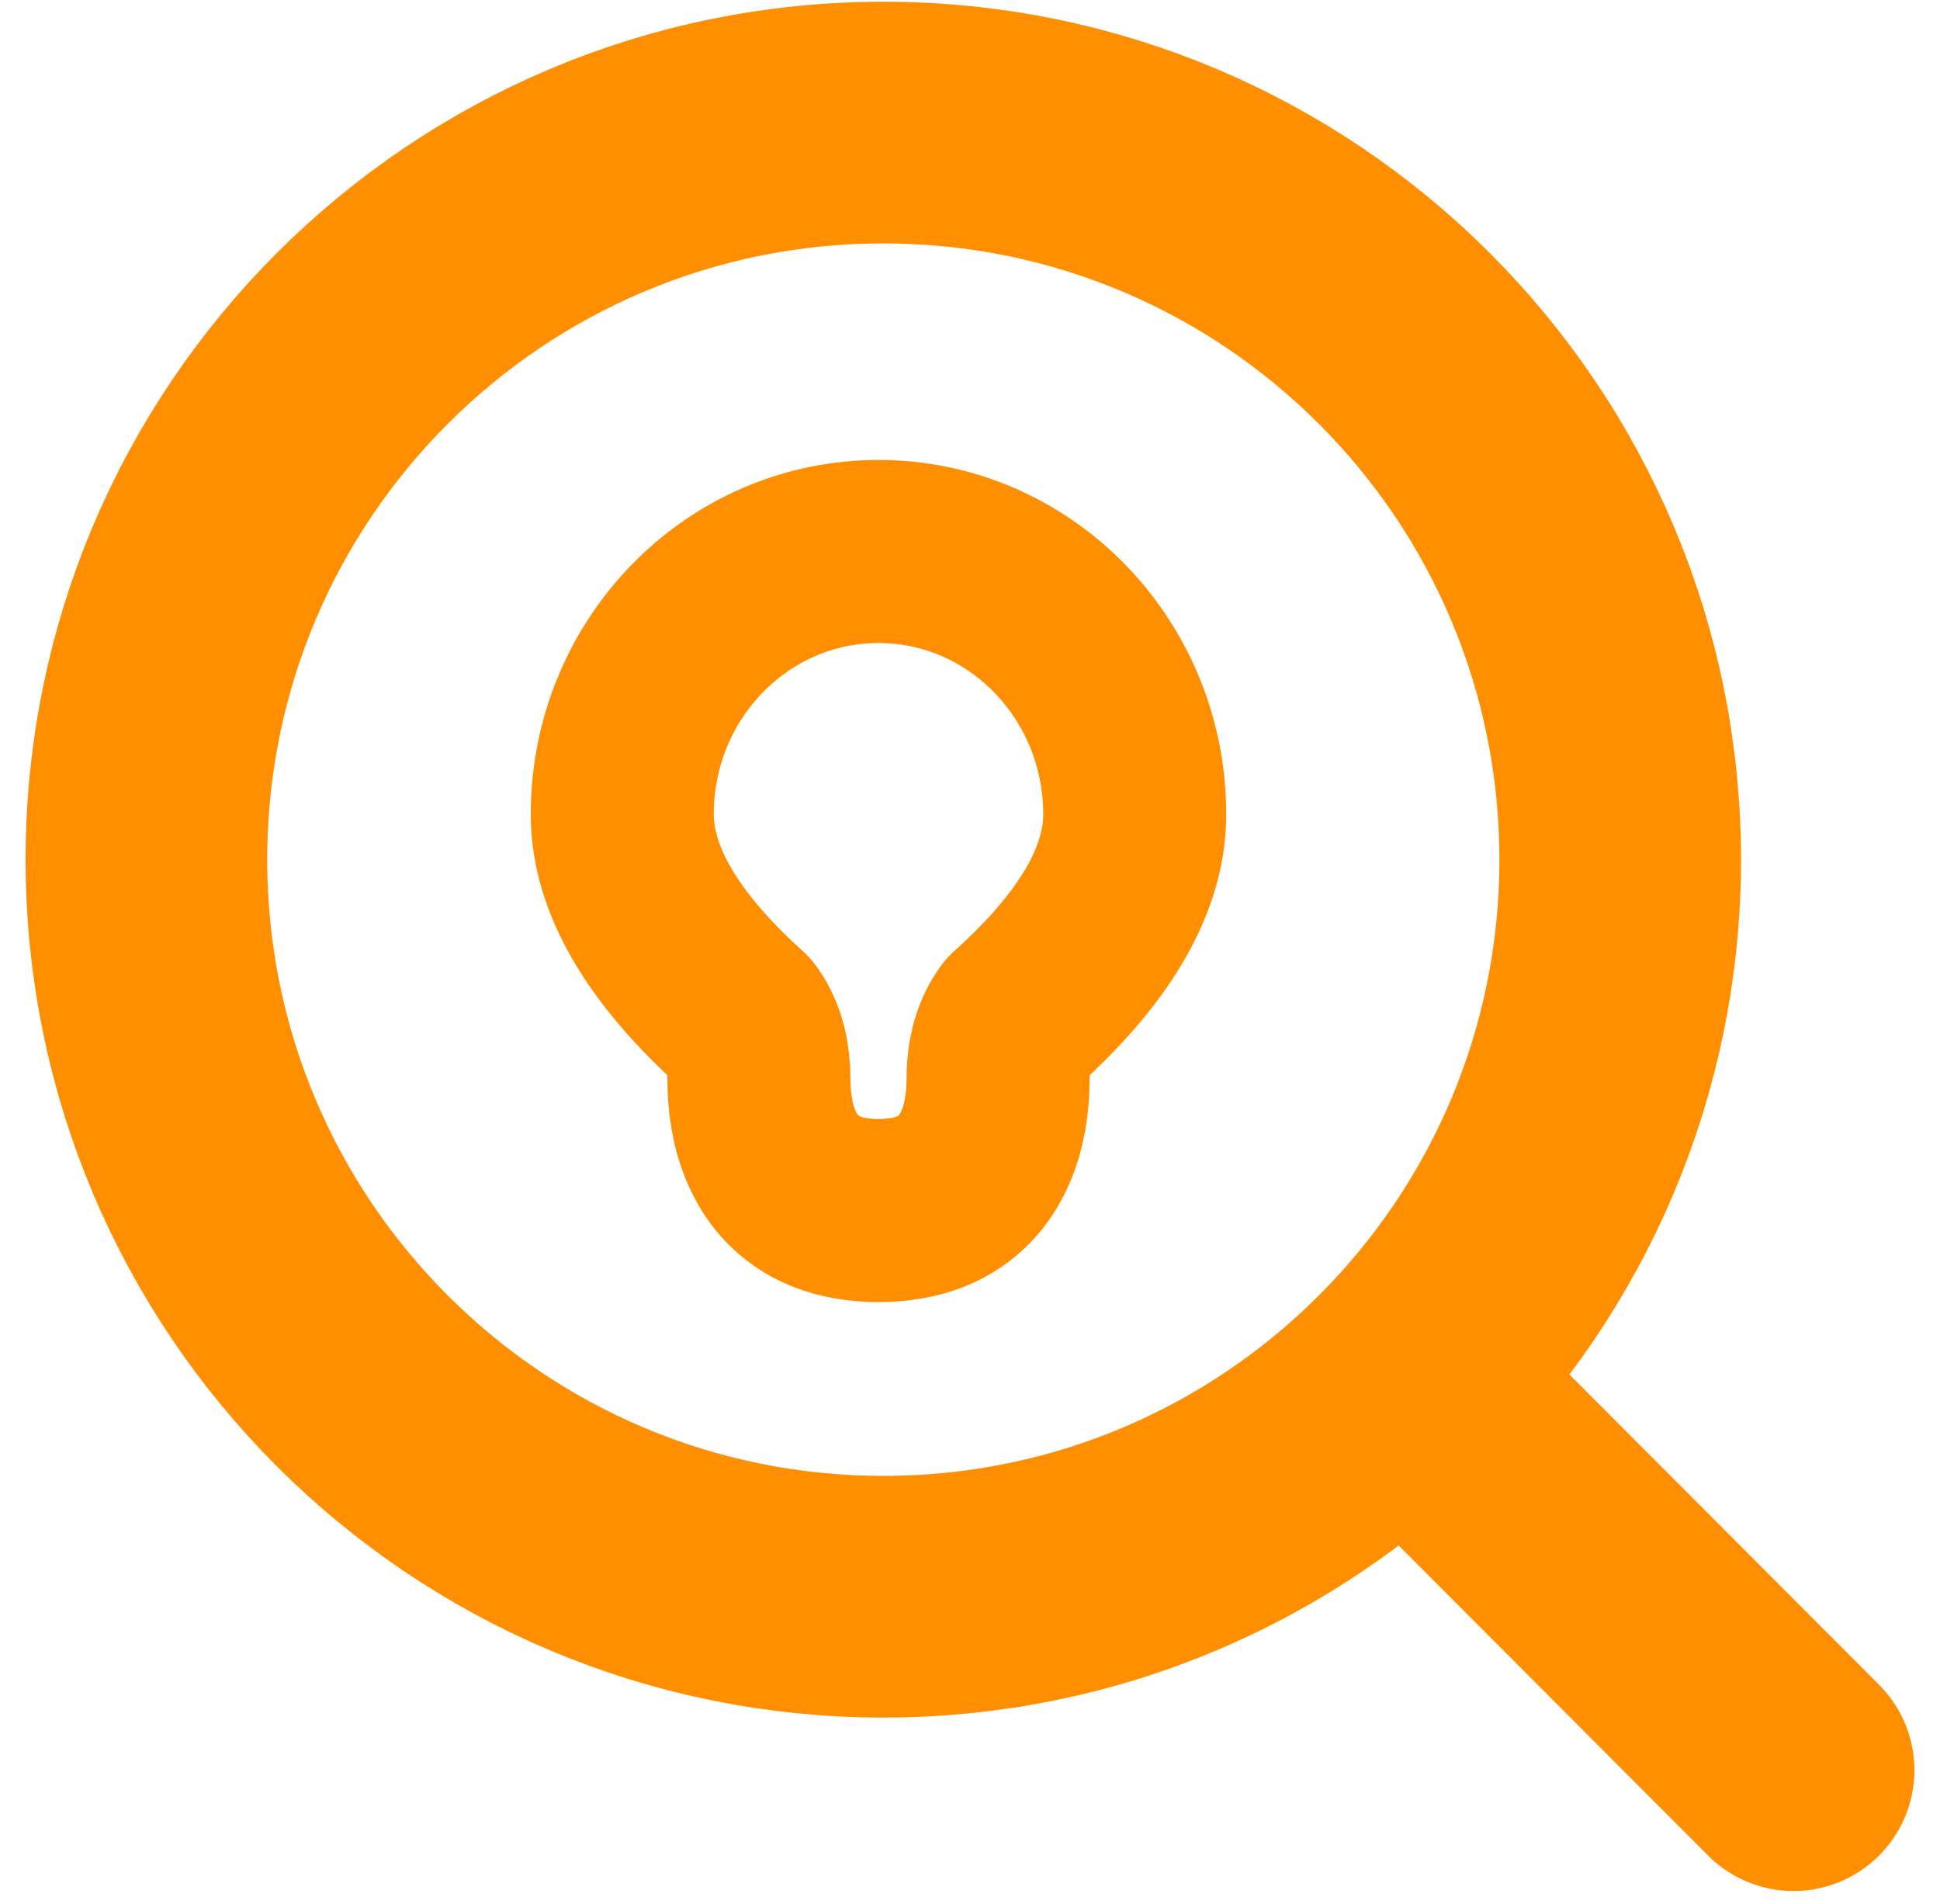 <svg width="53" height="52" viewBox="0 0 53 52" fill="none" xmlns="http://www.w3.org/2000/svg">
<path fill-rule="evenodd" clip-rule="evenodd" d="M27.26 29.764L27.267 29.487C27.267 28.806 27.422 28.258 27.733 27.843C29.911 25.891 31 24.024 31 22.242C31 18.277 27.866 15.063 24 15.063C20.134 15.063 17 18.277 17 22.242C17 24.013 18.089 25.88 20.267 27.843C20.543 28.212 20.697 28.686 20.728 29.265L20.736 29.666L20.746 29.867L20.765 30.087C20.769 30.126 20.774 30.165 20.779 30.204L20.816 30.446C21.025 31.6 21.73 33.063 24 33.063C26.27 33.063 26.975 31.6 27.184 30.446L27.221 30.204L27.246 29.975L27.26 29.764Z" stroke="#FF8F00" stroke-width="5" stroke-linecap="round" stroke-linejoin="round"/>
<path d="M49 48.348L38.376 37.706M44.263 23.48C44.263 34.598 35.25 43.611 24.132 43.611C13.013 43.611 4 34.598 4 23.48C4 12.362 13.013 3.348 24.132 3.348C35.25 3.348 44.263 12.362 44.263 23.48Z" stroke="#FF8F00" stroke-width="6.601" stroke-linecap="round"/>
</svg>
